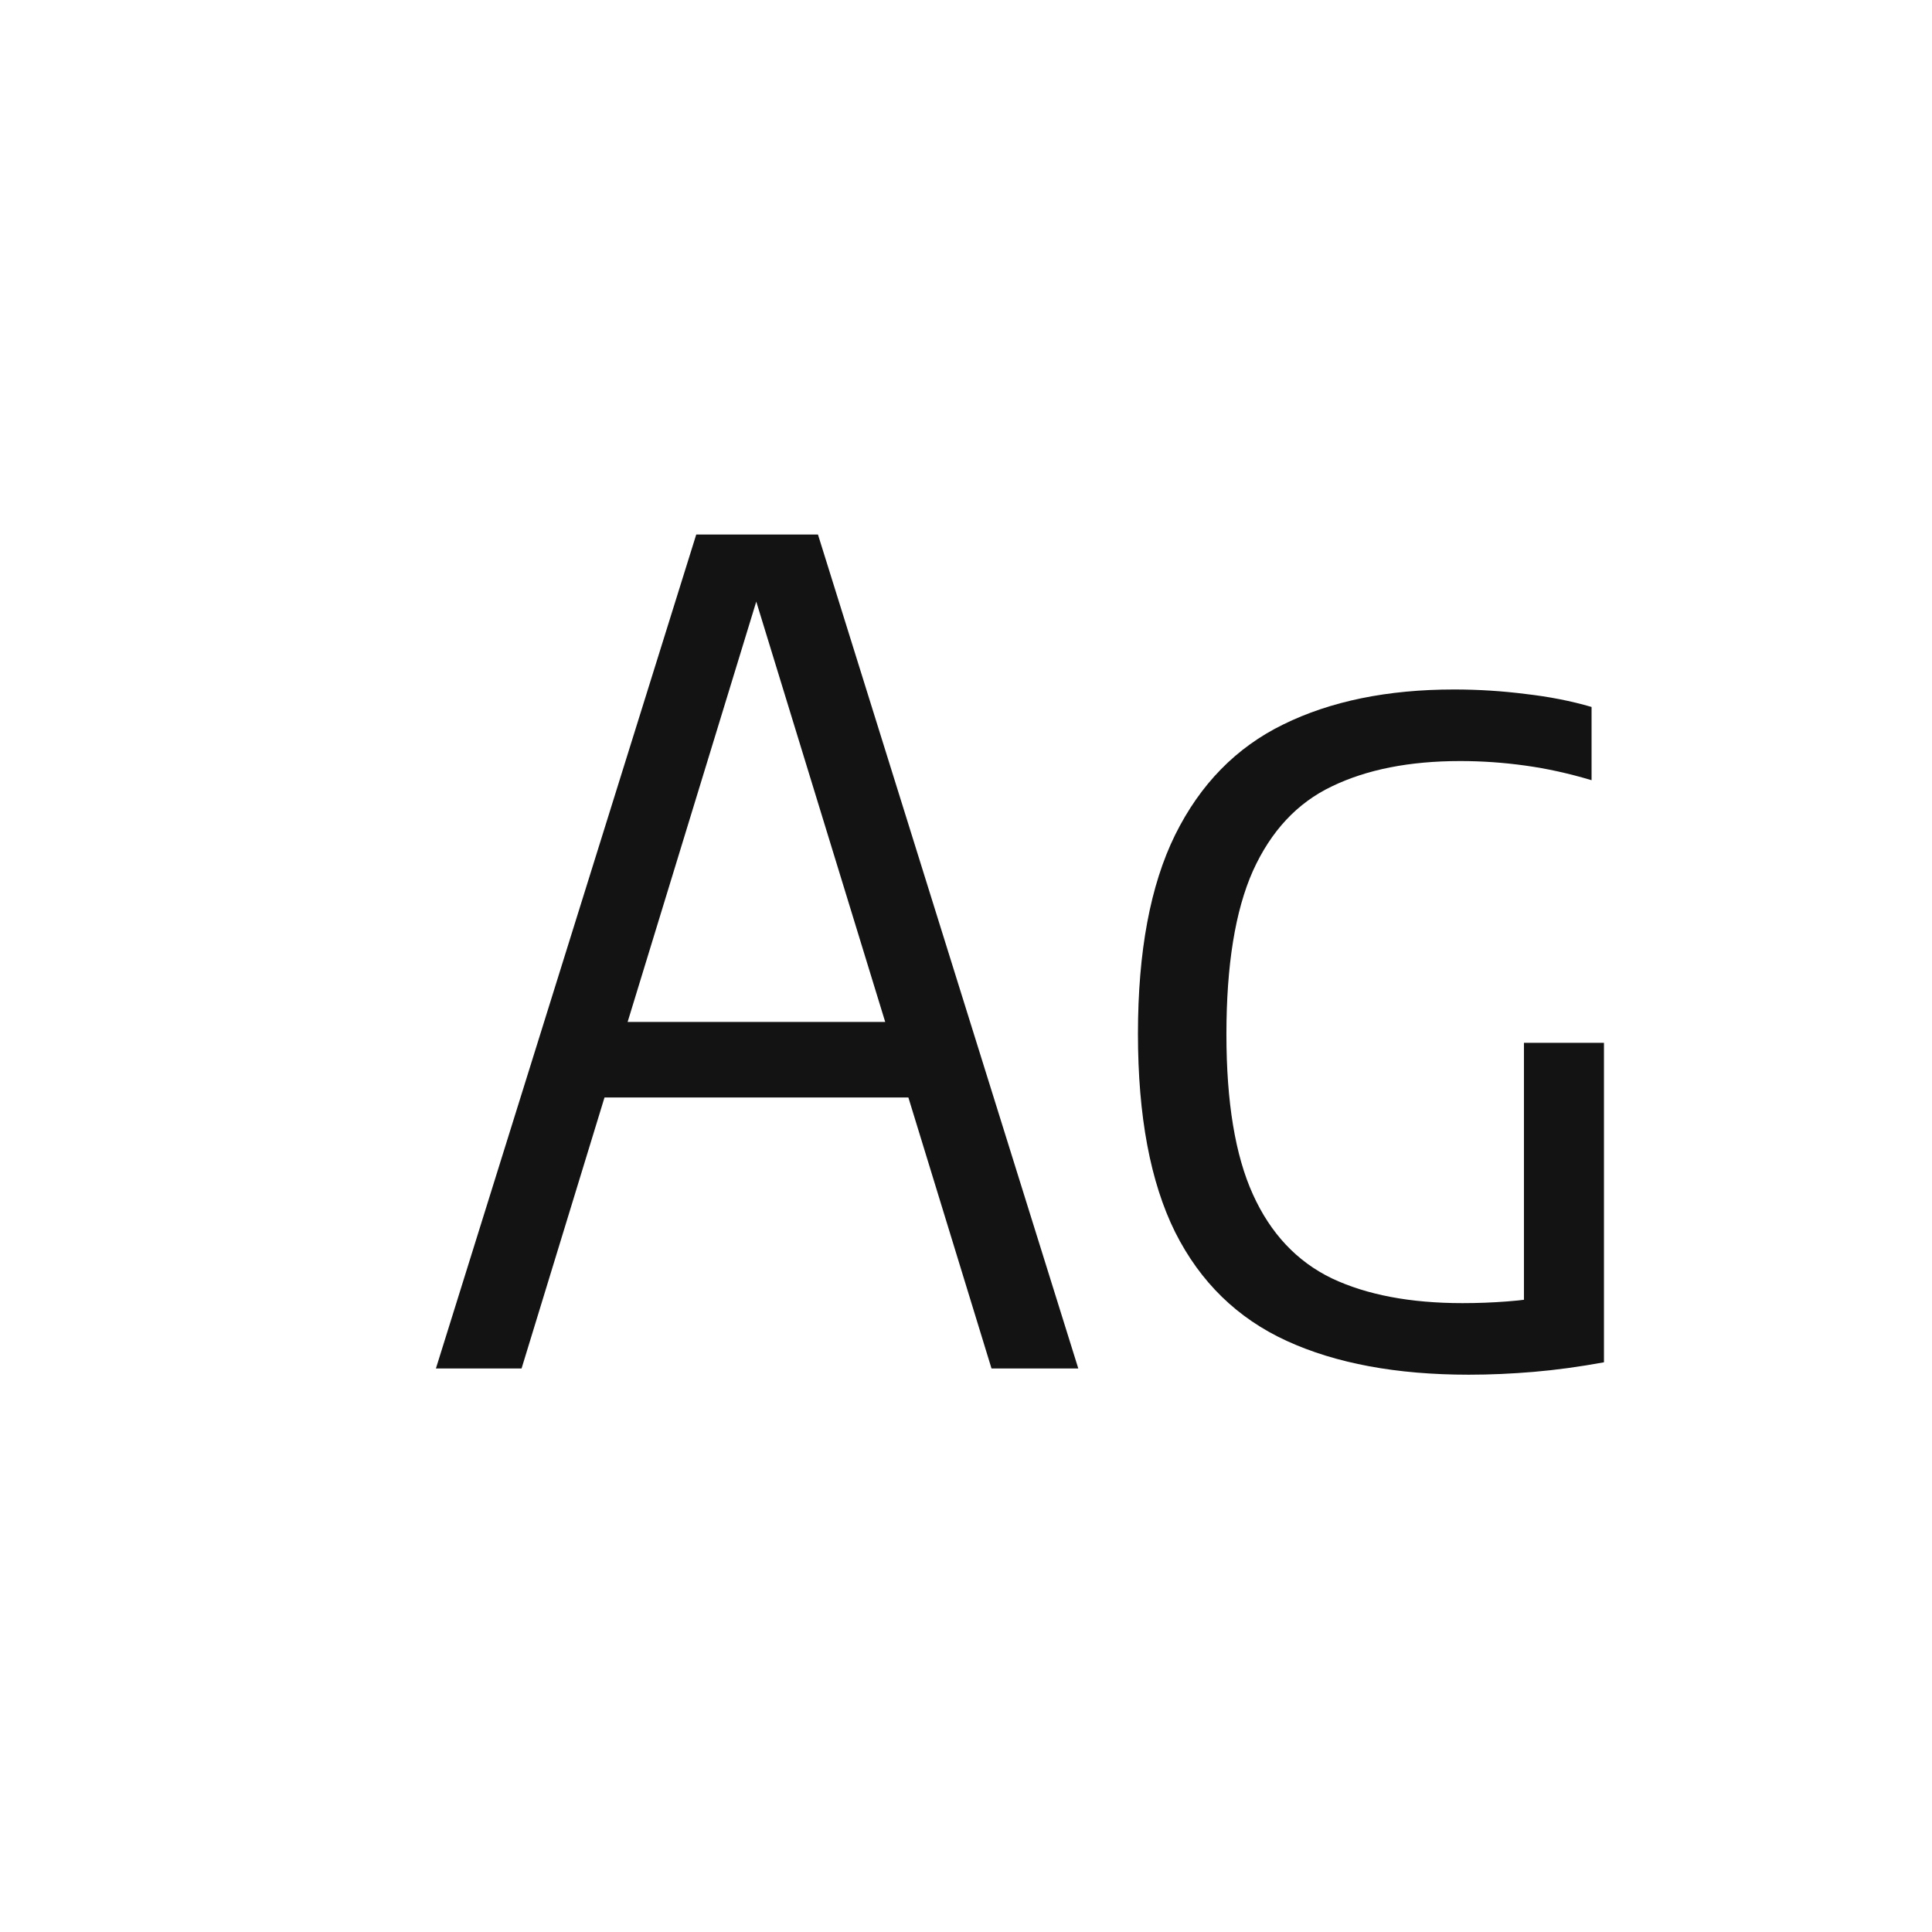 <svg width="24" height="24" viewBox="0 0 24 24" fill="none" xmlns="http://www.w3.org/2000/svg">
<path d="M5.415 17L8.649 6.64H10.161L13.395 17H12.317L9.3 7.165H9.489L6.479 17H5.415ZM7.018 13.633L7.249 12.695H11.554L11.785 13.633H7.018ZM18.245 17.077C17.349 17.077 16.595 16.937 15.984 16.657C15.372 16.377 14.91 15.927 14.598 15.306C14.29 14.685 14.136 13.864 14.136 12.842C14.136 11.82 14.29 10.996 14.598 10.371C14.91 9.741 15.358 9.284 15.942 8.999C16.53 8.71 17.237 8.565 18.063 8.565C18.366 8.565 18.662 8.584 18.952 8.621C19.241 8.654 19.514 8.707 19.771 8.782V9.692C19.491 9.608 19.215 9.547 18.945 9.51C18.679 9.473 18.41 9.454 18.14 9.454C17.51 9.454 16.978 9.559 16.544 9.769C16.114 9.974 15.788 10.324 15.564 10.819C15.344 11.314 15.235 11.99 15.235 12.849C15.235 13.689 15.344 14.352 15.564 14.837C15.783 15.322 16.11 15.67 16.544 15.88C16.978 16.085 17.519 16.188 18.168 16.188C18.354 16.188 18.539 16.181 18.721 16.167C18.907 16.153 19.082 16.13 19.246 16.097L18.931 16.412V12.954H19.925V16.923C19.617 16.979 19.325 17.019 19.05 17.042C18.779 17.065 18.511 17.077 18.245 17.077Z" fill="#131313"/>
</svg>
